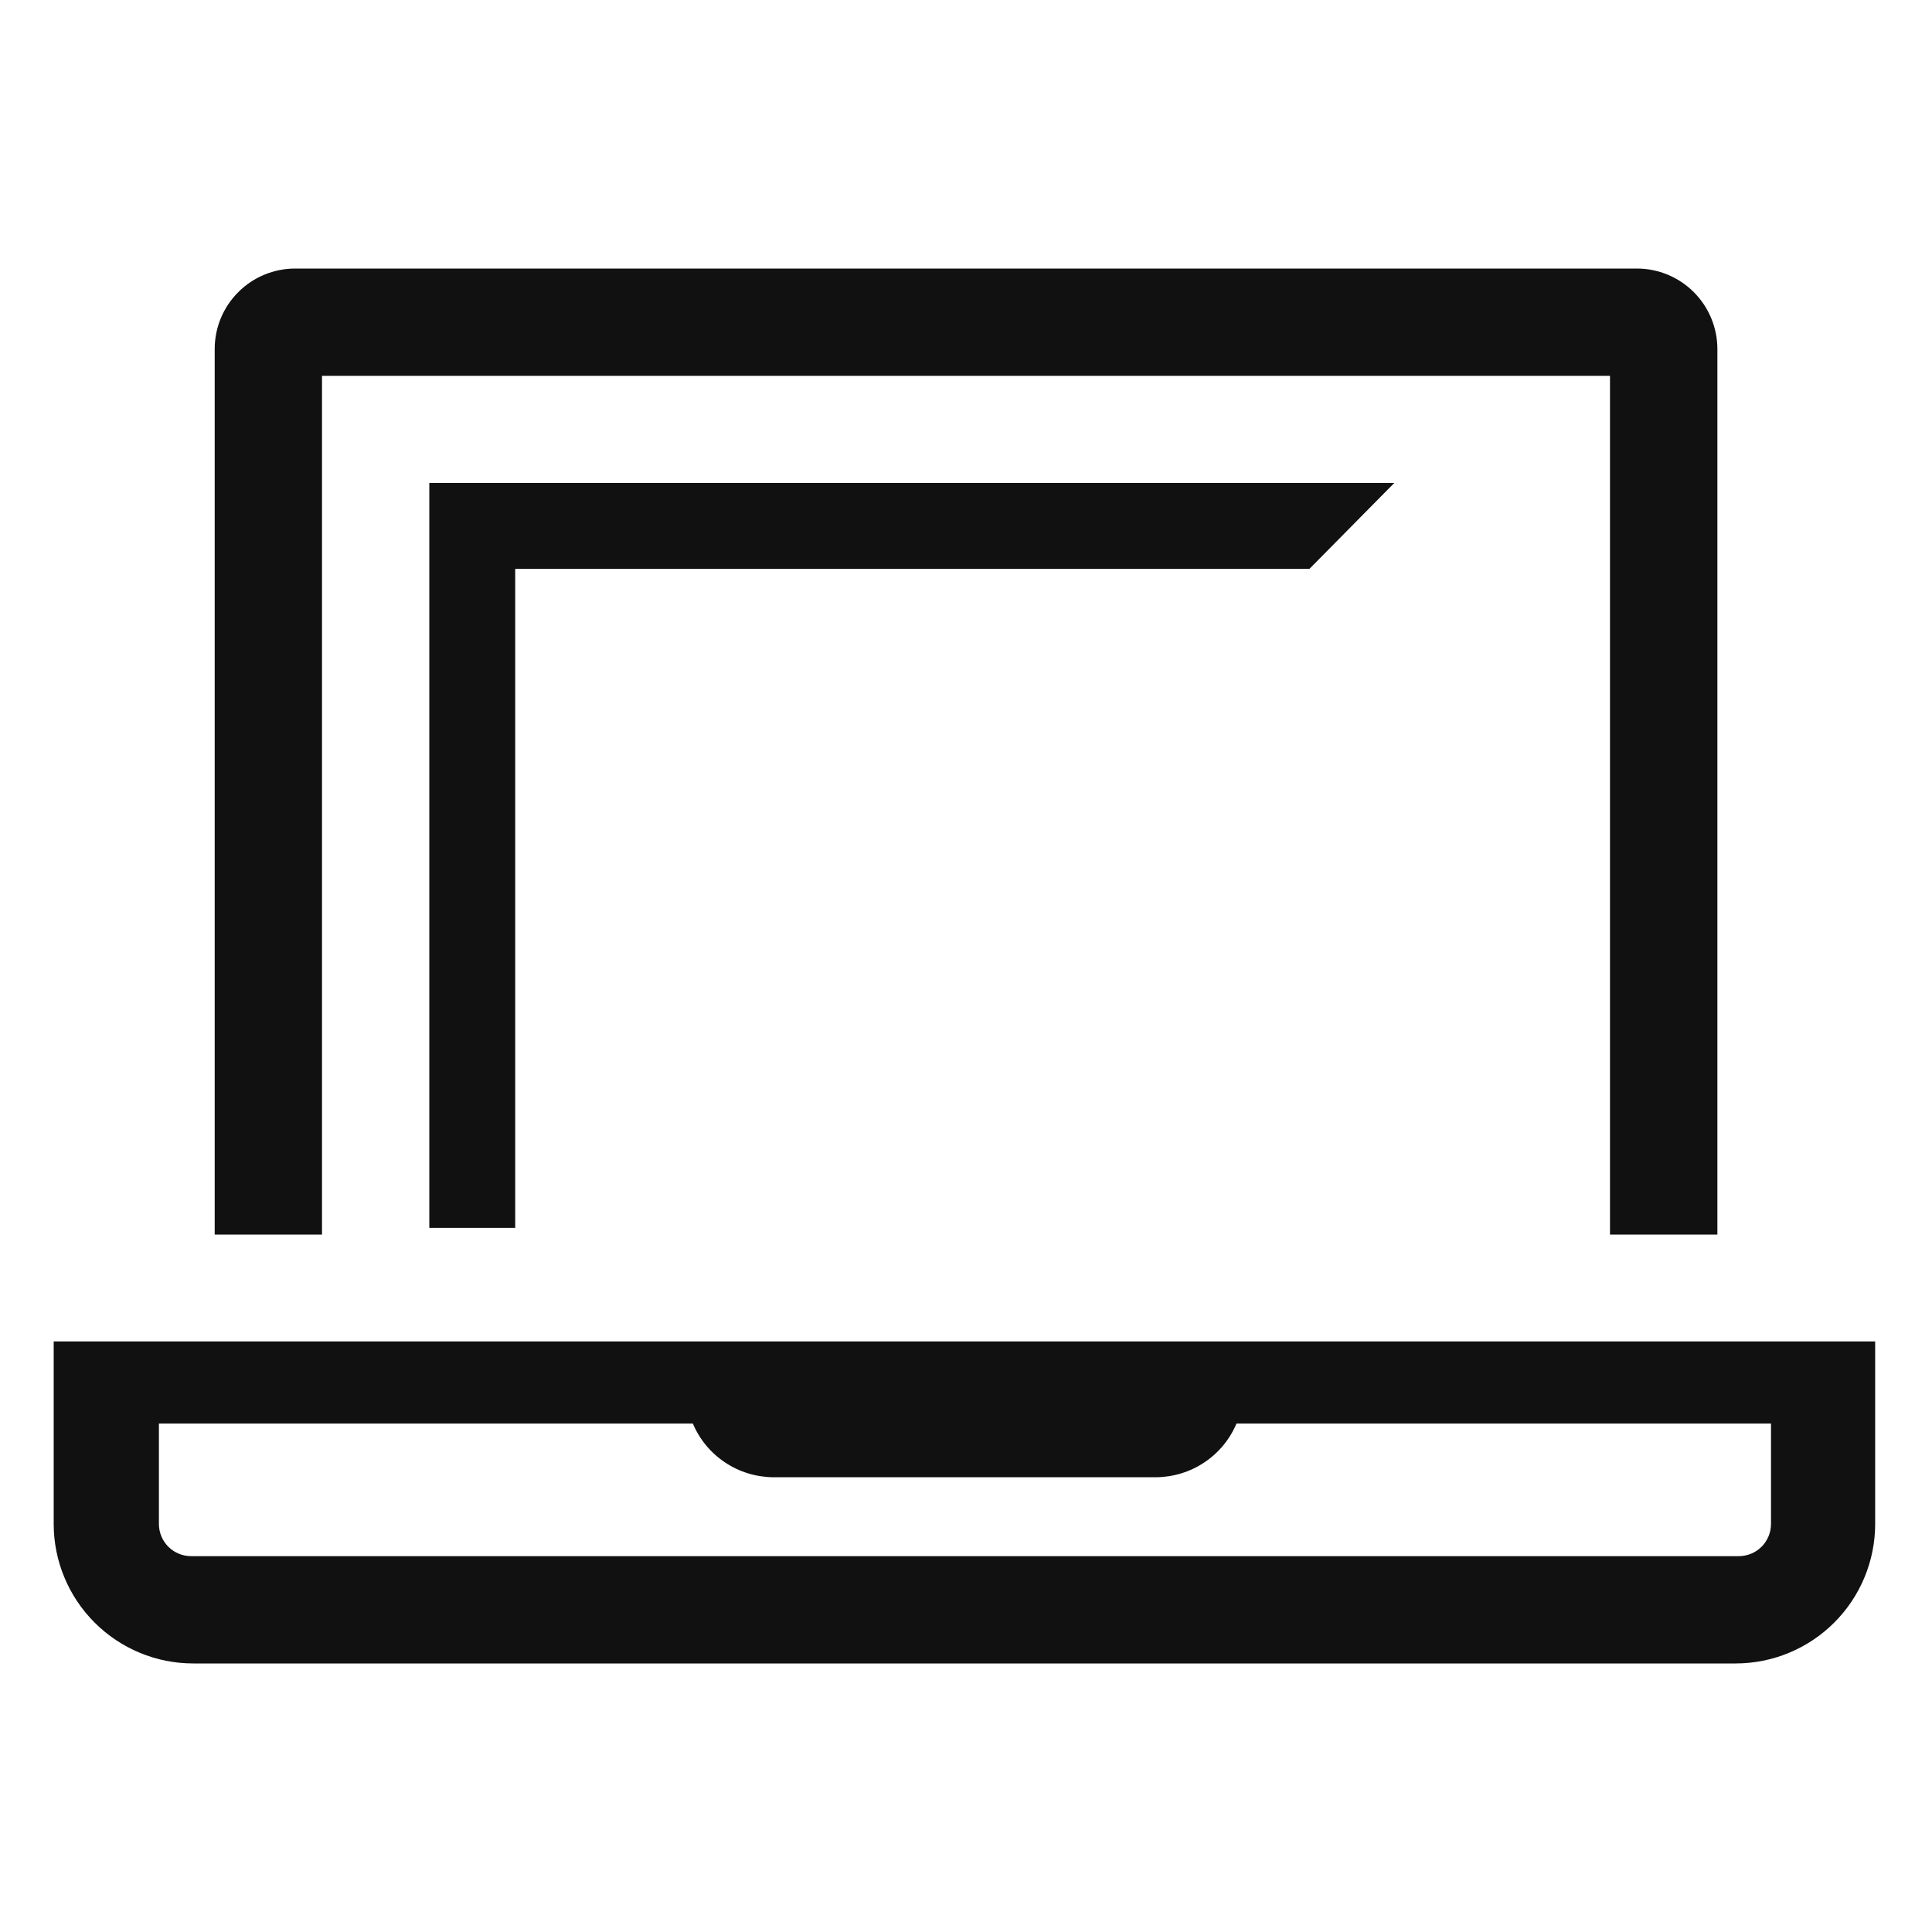 <svg width="24" height="24" viewBox="0 0 24 24" fill="none" xmlns="http://www.w3.org/2000/svg">
<path d="M6.4 15.253V7.067H16.266L17.32 6H5.333V15.253H6.4Z" fill="#111111"/>
<path d="M4 4.669H20V15.336H21.334V4.336C21.334 4.071 21.228 3.816 21.041 3.629C20.853 3.441 20.599 3.336 20.334 3.336H3.667C3.402 3.336 3.147 3.441 2.96 3.629C2.772 3.816 2.667 4.071 2.667 4.336V15.336H4V4.669Z" fill="#111111"/>
<path d="M0.667 16.664V18.931C0.667 19.39 0.85 19.831 1.175 20.156C1.5 20.481 1.941 20.664 2.4 20.664H21.56C22.02 20.664 22.461 20.481 22.786 20.156C23.111 19.831 23.294 19.39 23.294 18.931V16.664H0.667ZM22 18.931C22 19.037 21.958 19.139 21.883 19.214C21.808 19.289 21.706 19.331 21.6 19.331H2.374C2.268 19.331 2.166 19.289 2.091 19.214C2.016 19.139 1.974 19.037 1.974 18.931V17.684H8.607C8.69 17.881 8.829 18.049 9.007 18.167C9.185 18.286 9.393 18.349 9.607 18.351H14.36C14.574 18.349 14.782 18.286 14.96 18.167C15.138 18.049 15.277 17.881 15.36 17.684H22V18.931Z" fill="#111111"/>
</svg>
